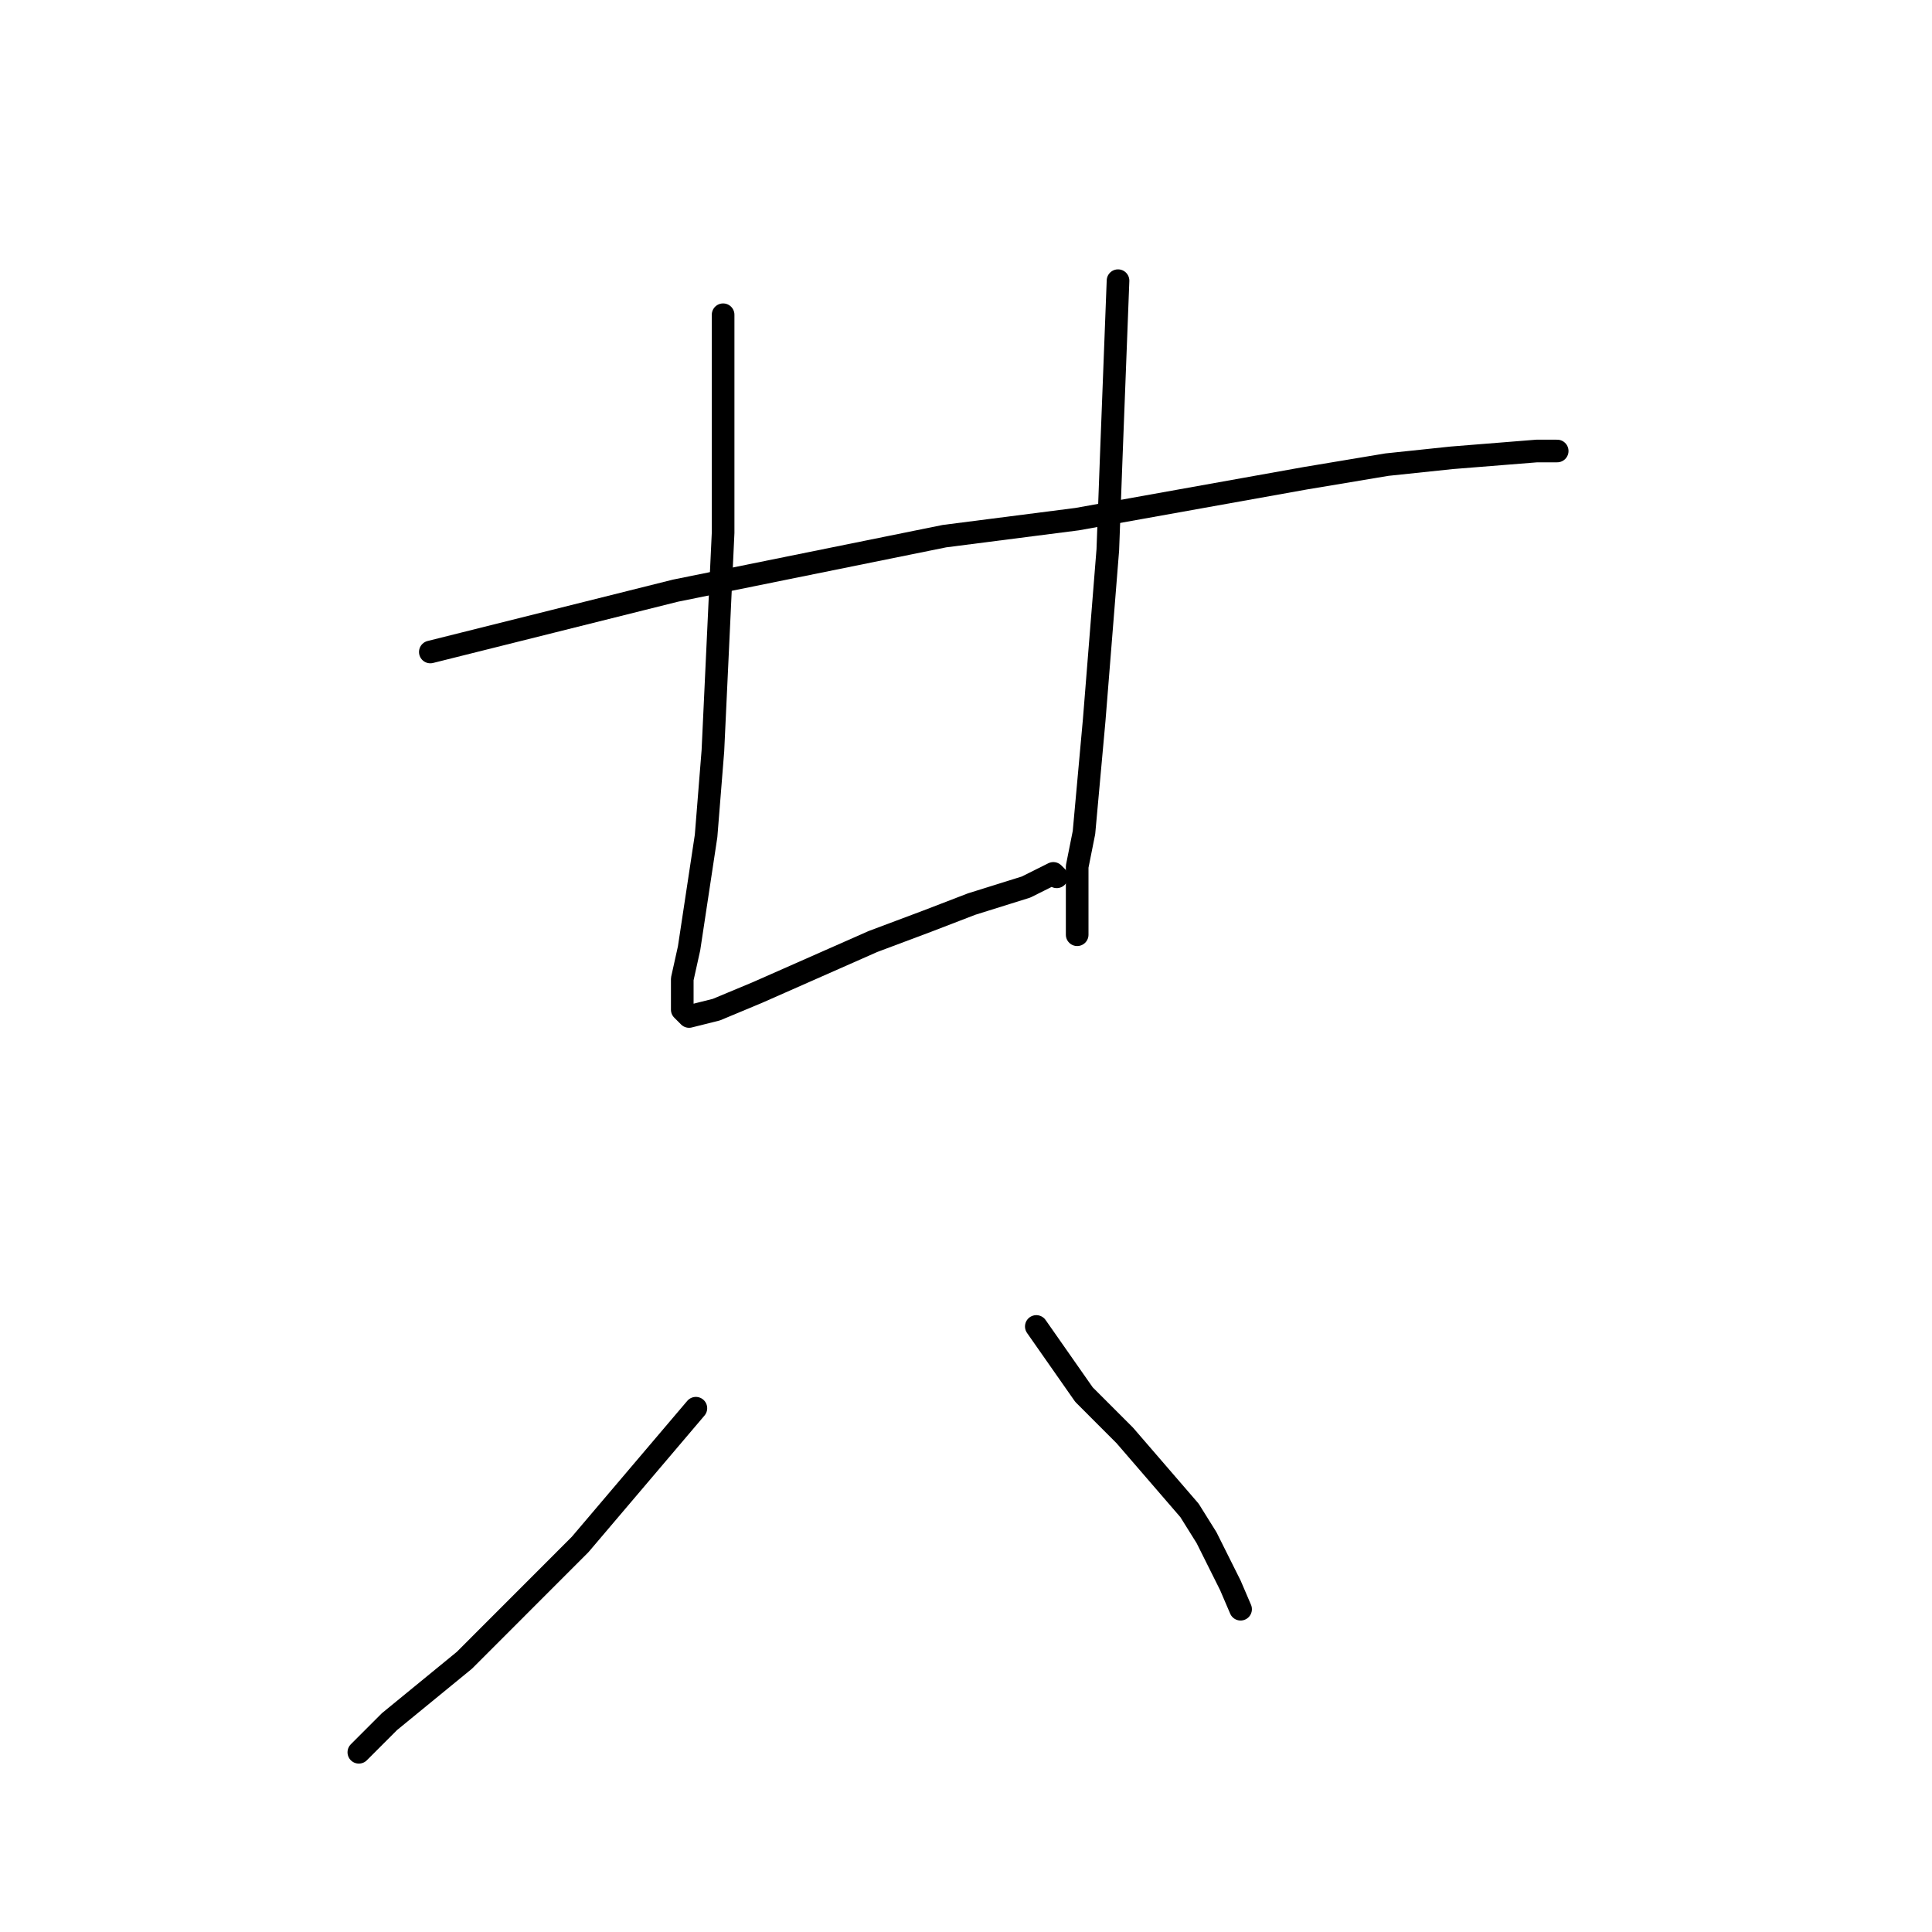 <?xml version="1.0" standalone="no"?>
    <svg width="256" height="256" xmlns="http://www.w3.org/2000/svg" version="1.1">
    <polyline stroke="black" stroke-width="3" stroke-linecap="round" fill="transparent" stroke-linejoin="round" points="57.021 86.391 73.261 82.329 89.5 78.266 125.138 71.044 142.731 68.788 172.955 63.371 183.781 61.565 192.352 60.663 203.63 59.76 206.336 59.76 206.336 59.76 " />
        <polyline stroke="black" stroke-width="3" stroke-linecap="round" fill="transparent" stroke-linejoin="round" points="95.816 41.705 95.816 56.149 95.816 70.593 94.463 99.481 93.56 110.766 91.305 125.661 90.403 129.723 90.403 133.786 91.305 134.689 94.914 133.786 100.327 131.529 115.664 124.758 122.882 122.05 128.746 119.793 135.964 117.536 137.769 116.634 139.573 115.731 140.024 116.182 140.024 116.182 " />
        <polyline stroke="black" stroke-width="3" stroke-linecap="round" fill="transparent" stroke-linejoin="round" points="148.144 37.191 147.693 48.927 147.242 60.663 146.791 72.85 144.986 95.419 143.633 110.314 142.731 114.828 142.731 118.439 142.731 122.05 142.731 122.953 142.731 123.856 142.731 123.856 " />
        <polyline stroke="black" stroke-width="3" stroke-linecap="round" fill="transparent" stroke-linejoin="round" points="92.207 186.597 84.538 195.625 76.87 204.652 61.532 219.999 51.608 228.124 48.901 230.832 47.548 232.186 47.548 232.186 " />
        <polyline stroke="black" stroke-width="3" stroke-linecap="round" fill="transparent" stroke-linejoin="round" points="137.317 175.764 140.475 180.278 143.633 184.792 149.046 190.208 157.617 200.138 159.873 203.749 163.03 210.069 164.384 213.228 164.384 213.228 " />
        </svg>